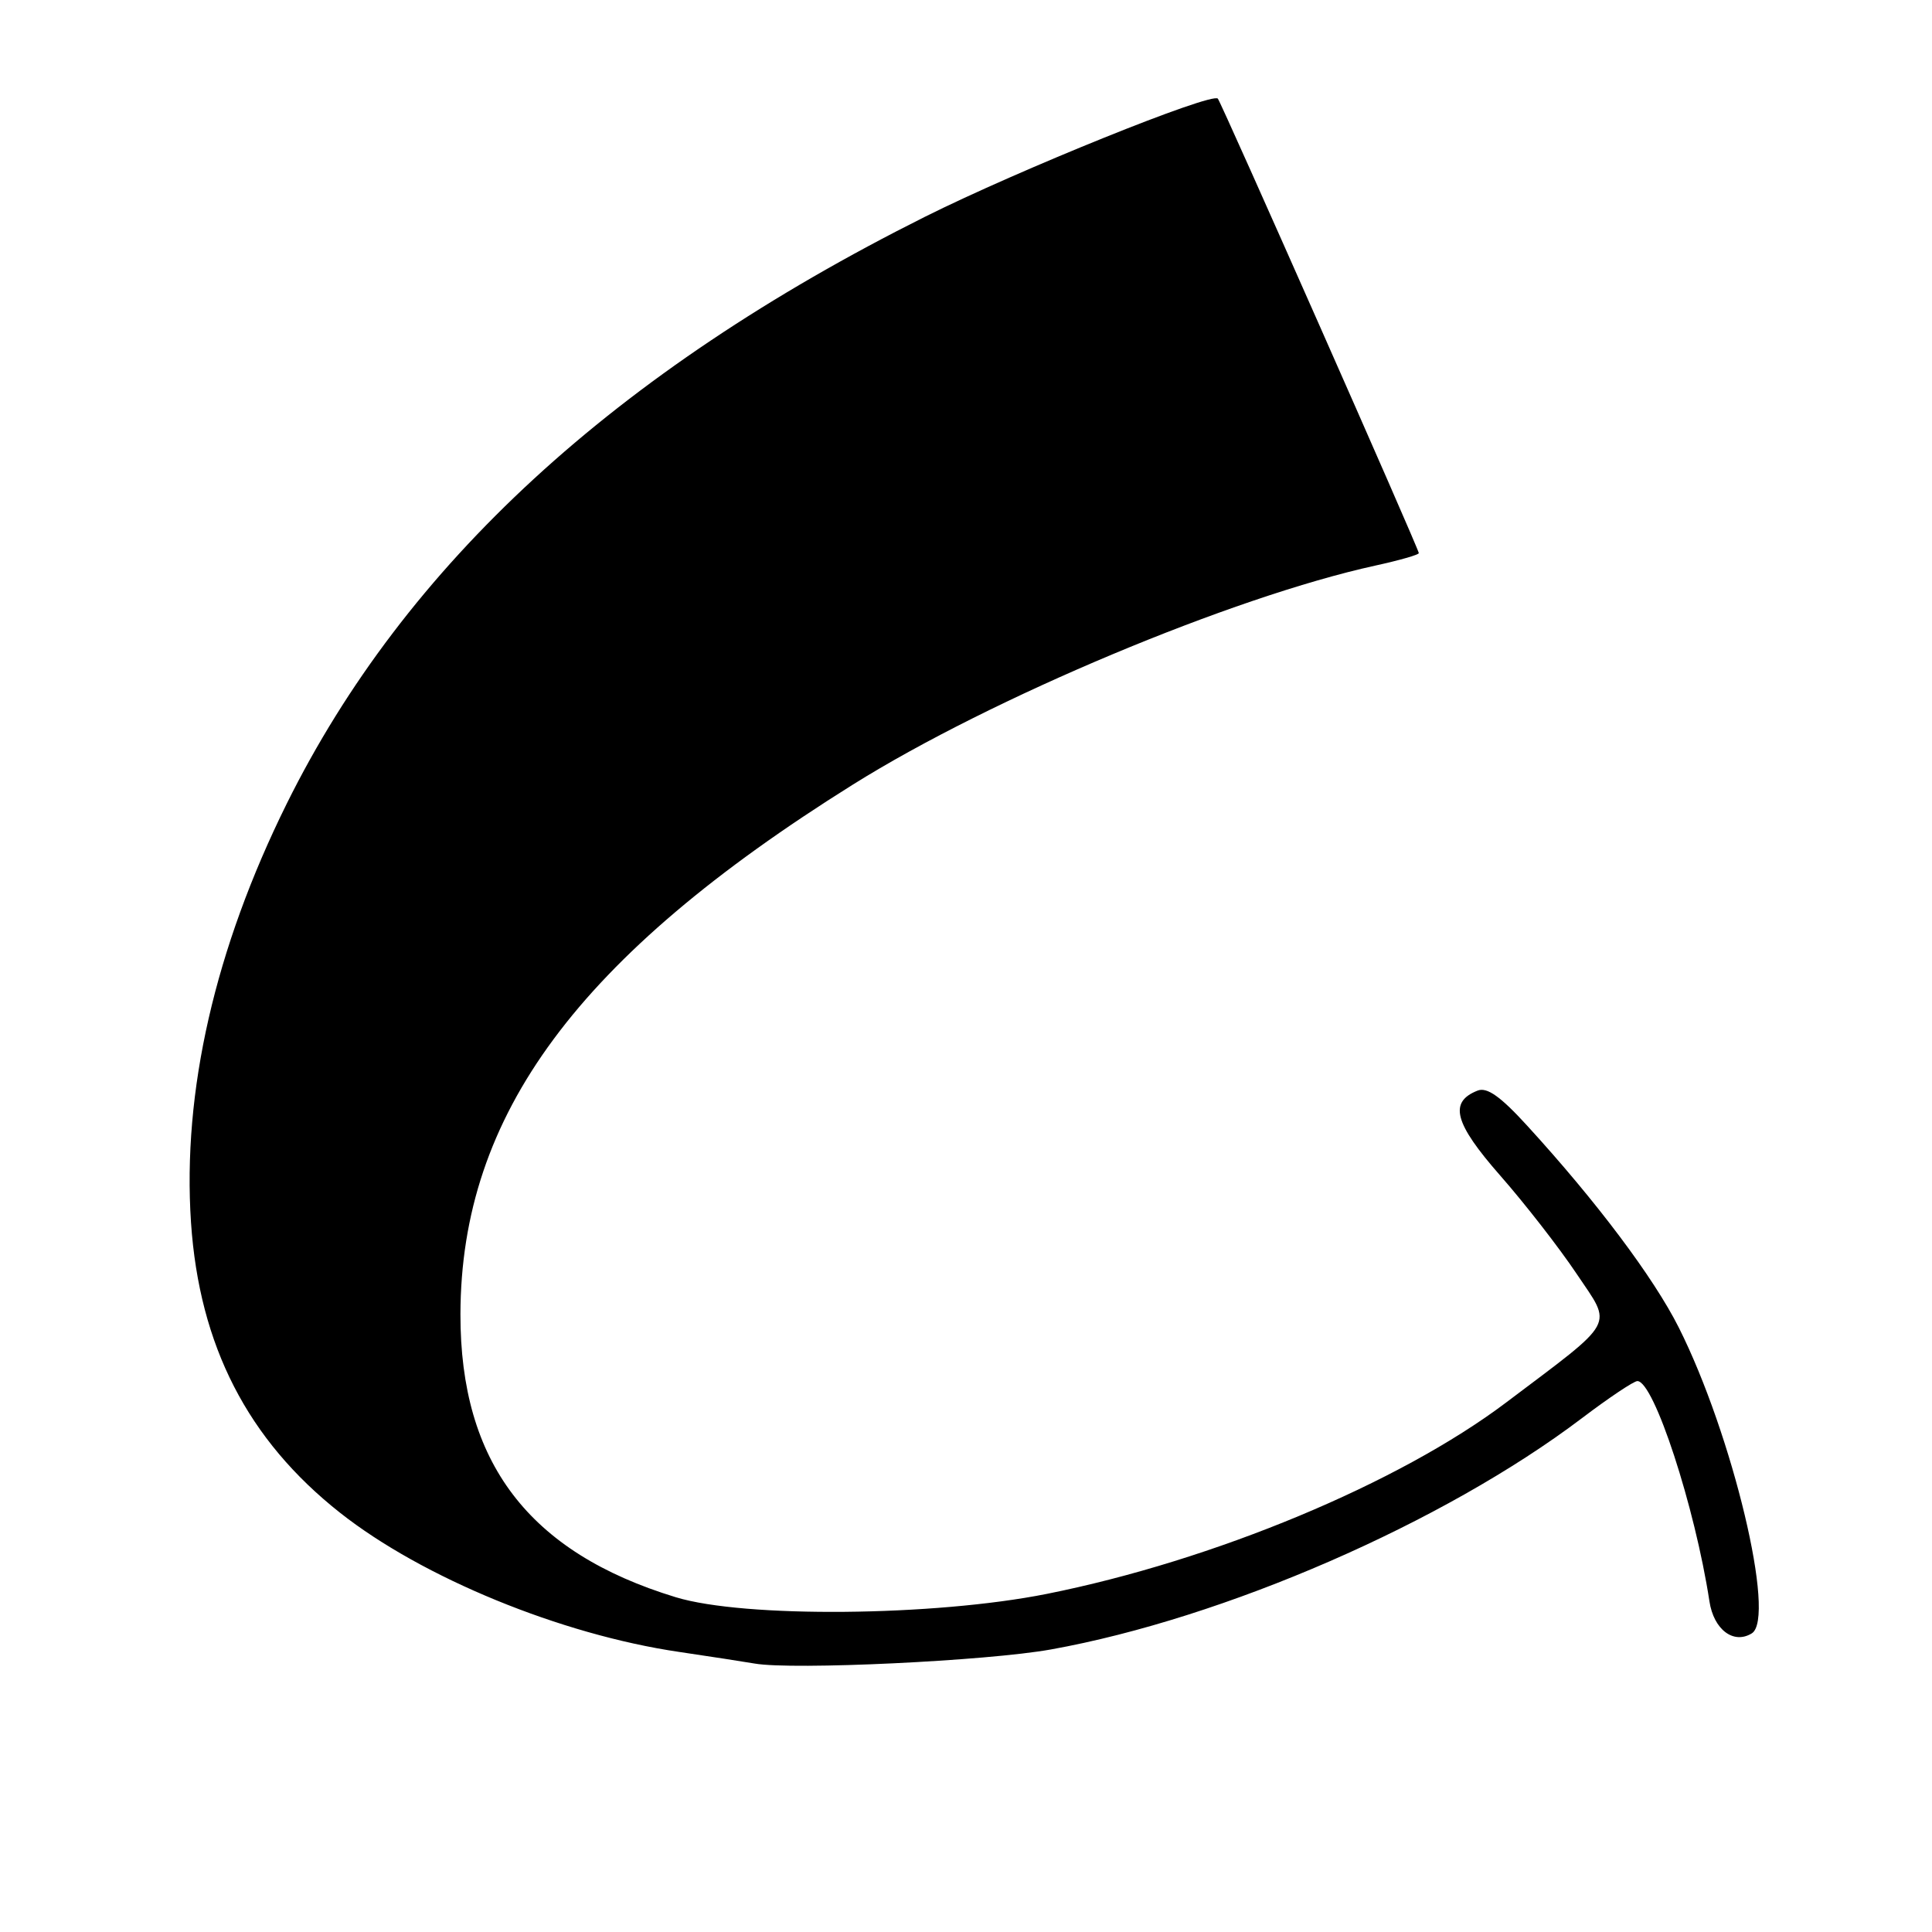 <?xml version="1.0" encoding="UTF-8" standalone="no"?>
<!DOCTYPE svg PUBLIC "-//W3C//DTD SVG 1.1//EN" "http://www.w3.org/Graphics/SVG/1.1/DTD/svg11.dtd" >
<svg xmlns="http://www.w3.org/2000/svg" xmlns:xlink="http://www.w3.org/1999/xlink" version="1.1" viewBox="0 0 256 256">
 <g >
 <path fill="currentColor"
d=" M 139.26 218.56 C 162.22 214.43 191.32 201.76 209.58 187.94 C 213.17 185.22 216.49 183.00 216.96 183.00 C 219.15 183.00 224.59 199.65 226.51 212.19 C 227.08 215.93 229.70 217.92 232.12 216.43 C 235.38 214.41 229.58 190.10 222.44 175.89 C 219.11 169.28 211.57 159.23 202.37 149.17 C 198.82 145.28 197.04 144.02 195.79 144.51 C 191.95 146.02 192.69 148.82 198.78 155.76 C 202.04 159.47 206.59 165.32 208.90 168.77 C 213.69 175.92 214.37 174.67 199.57 185.84 C 185.39 196.54 160.82 206.78 138.70 211.20 C 123.76 214.18 98.62 214.41 89.54 211.64 C 70.05 205.70 60.98 193.77 61.01 174.14 C 61.07 147.69 76.57 126.76 113.00 103.97 C 131.37 92.47 163.31 79.09 182.25 74.94 C 185.41 74.25 188.00 73.51 188.00 73.29 C 188.00 72.75 161.84 13.60 161.37 13.07 C 160.57 12.19 134.99 22.51 122.55 28.73 C 81.45 49.30 53.69 74.83 37.99 106.50 C 28.48 125.71 24.15 144.65 25.31 162.00 C 26.41 178.31 32.82 190.79 45.06 200.45 C 55.97 209.06 74.33 216.59 90.00 218.89 C 94.12 219.50 98.62 220.19 100.00 220.43 C 105.06 221.31 130.76 220.09 139.26 218.56 Z "/>
</g>
</svg>